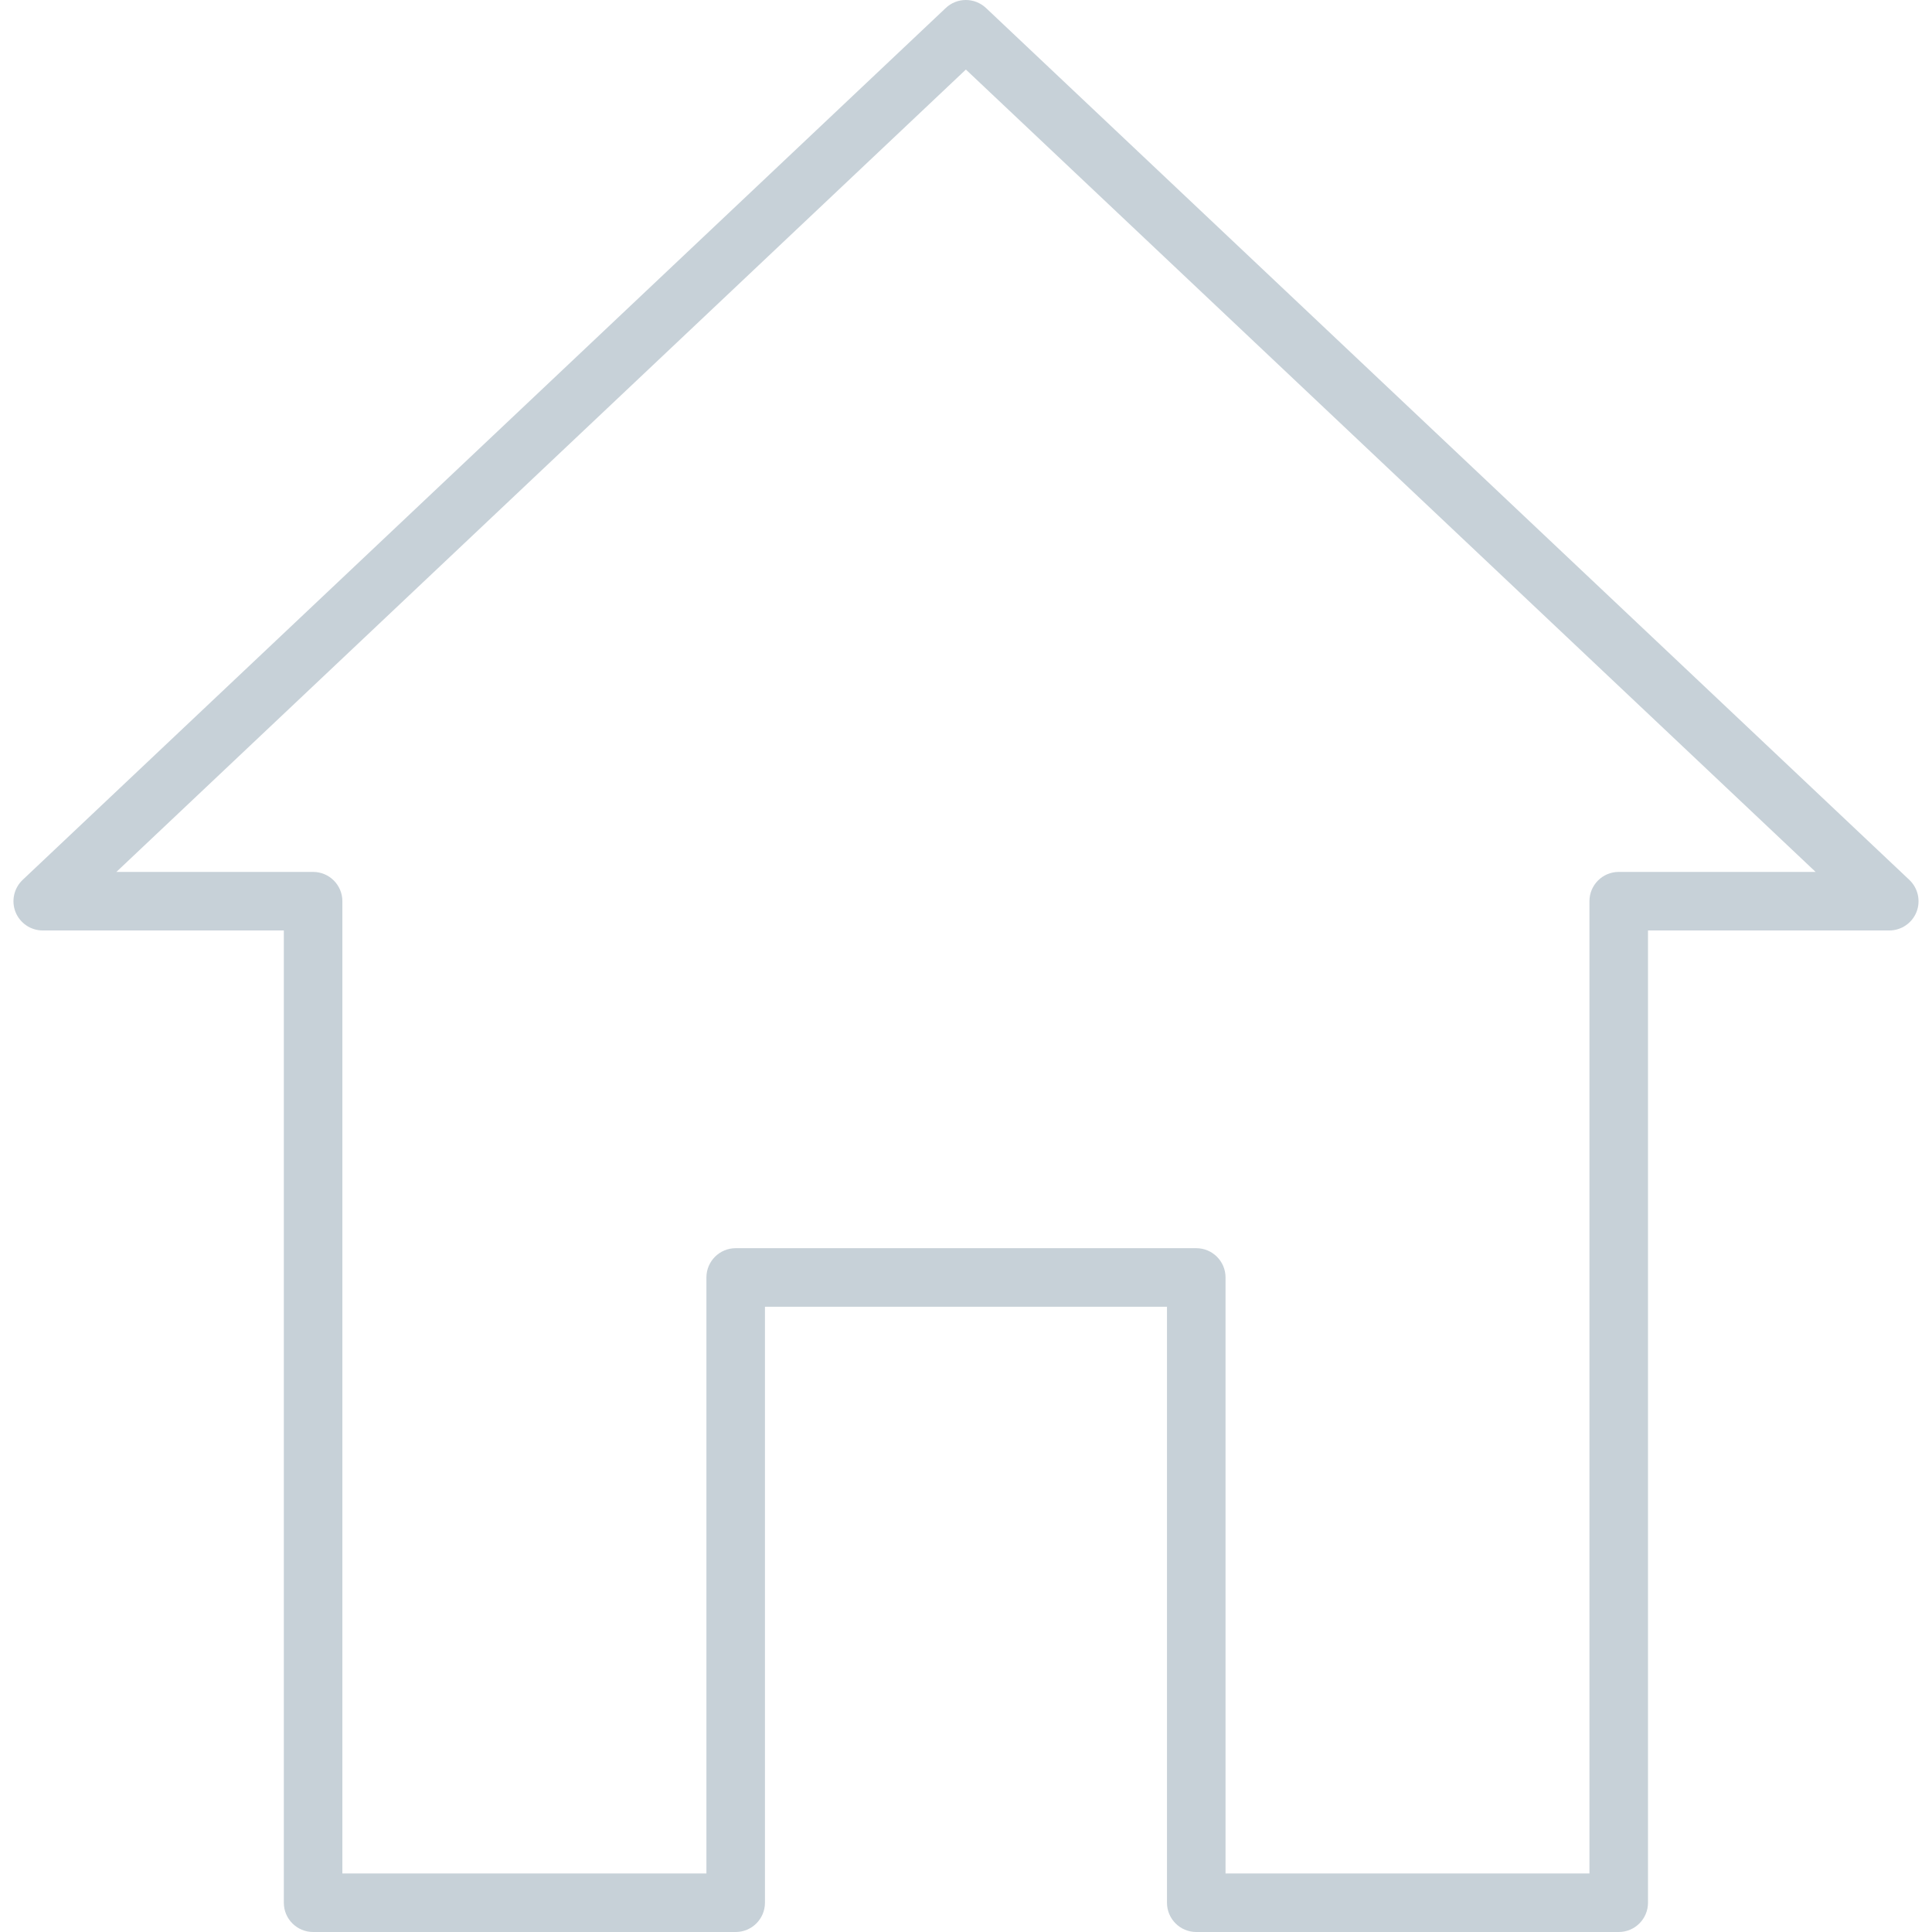 <?xml version="1.0" encoding="utf-8"?>
<!-- Generator: Adobe Illustrator 16.0.0, SVG Export Plug-In . SVG Version: 6.00 Build 0)  -->
<!DOCTYPE svg PUBLIC "-//W3C//DTD SVG 1.1//EN" "http://www.w3.org/Graphics/SVG/1.1/DTD/svg11.dtd">
<svg version="1.1" id="Capa_1" xmlns="http://www.w3.org/2000/svg" xmlns:xlink="http://www.w3.org/1999/xlink" x="0px" y="0px"
	 width="512px" height="512px" viewBox="0 0 512 512" enable-background="new 0 0 512 512" xml:space="preserve">
<path fill="#C7D1D8" d="M428.979,512H317.021c-4.283,0-7.758-3.476-7.758-7.758V346.298H202.721v157.944
	c0,4.282-3.476,7.758-7.758,7.758H82.975c-4.282,0-7.758-3.476-7.758-7.758v-257.66H11.326c-3.181,0-6.036-1.939-7.215-4.888
	c-1.164-2.948-0.419-6.314,1.877-8.502L250.632,2.125c2.994-2.839,7.665-2.824,10.675,0l244.704,231.067
	c2.297,2.188,3.041,5.554,1.878,8.502c-1.18,2.948-4.033,4.888-7.215,4.888h-63.938v257.66C436.736,508.524,433.261,512,428.979,512
	z M324.779,496.484h96.44v-257.66c0-4.282,3.477-7.757,7.758-7.757h52.179L255.969,18.432L30.844,231.067h52.131
	c4.282,0,7.757,3.475,7.757,7.757v257.66h96.474V338.541c0-4.282,3.475-7.758,7.757-7.758h122.059c4.28,0,7.758,3.476,7.758,7.758
	V496.484z"/>
</svg>
